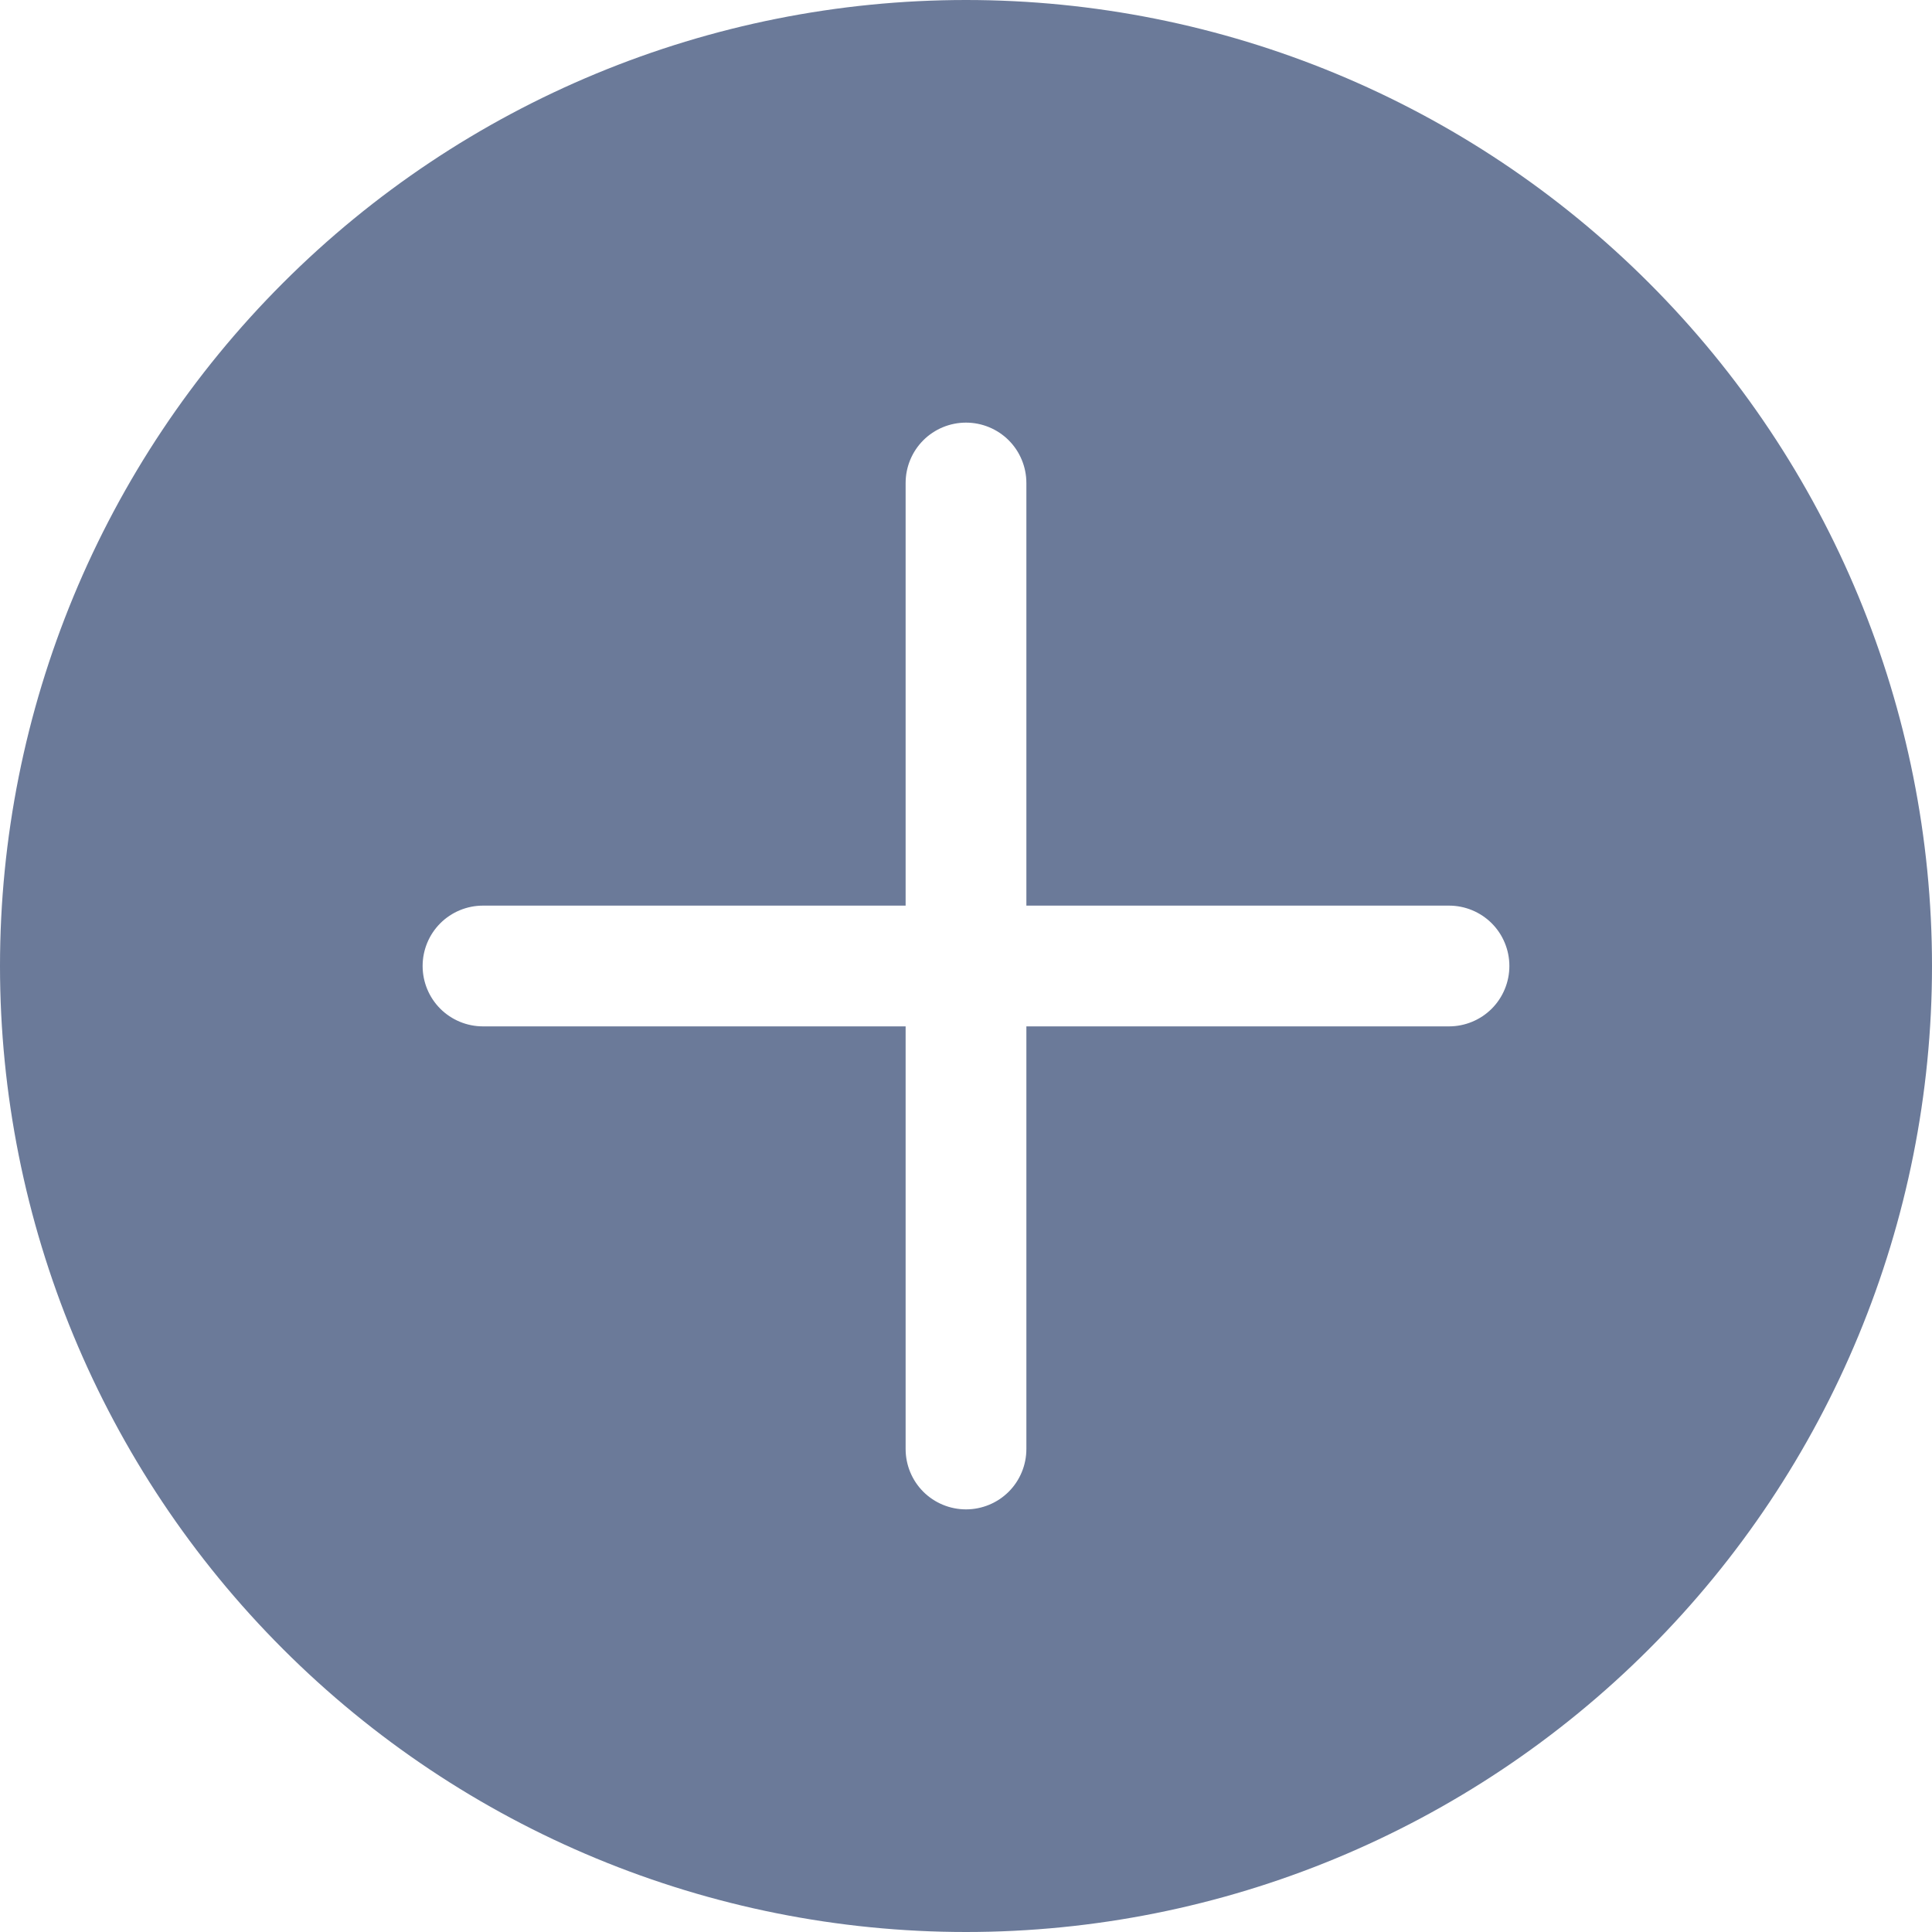<svg width="28" height="28" viewBox="0 0 28 28" fill="none" xmlns="http://www.w3.org/2000/svg">
<path fill-rule="evenodd" clip-rule="evenodd" d="M28 14C28 17.713 26.525 21.274 23.899 23.899C21.274 26.525 17.713 28 14 28C10.287 28 6.726 26.525 4.101 23.899C1.475 21.274 0 17.713 0 14C0 10.287 1.475 6.726 4.101 4.101C6.726 1.475 10.287 0 14 0C17.713 0 21.274 1.475 23.899 4.101C26.525 6.726 28 10.287 28 14ZM14.875 7C14.875 6.768 14.783 6.545 14.619 6.381C14.455 6.217 14.232 6.125 14 6.125C13.768 6.125 13.545 6.217 13.381 6.381C13.217 6.545 13.125 6.768 13.125 7V13.125H7C6.768 13.125 6.545 13.217 6.381 13.381C6.217 13.545 6.125 13.768 6.125 14C6.125 14.232 6.217 14.455 6.381 14.619C6.545 14.783 6.768 14.875 7 14.875H13.125V21C13.125 21.232 13.217 21.455 13.381 21.619C13.545 21.783 13.768 21.875 14 21.875C14.232 21.875 14.455 21.783 14.619 21.619C14.783 21.455 14.875 21.232 14.875 21V14.875H21C21.232 14.875 21.455 14.783 21.619 14.619C21.783 14.455 21.875 14.232 21.875 14C21.875 13.768 21.783 13.545 21.619 13.381C21.455 13.217 21.232 13.125 21 13.125H14.875V7Z" fill="#6B7A99"/>
</svg>
